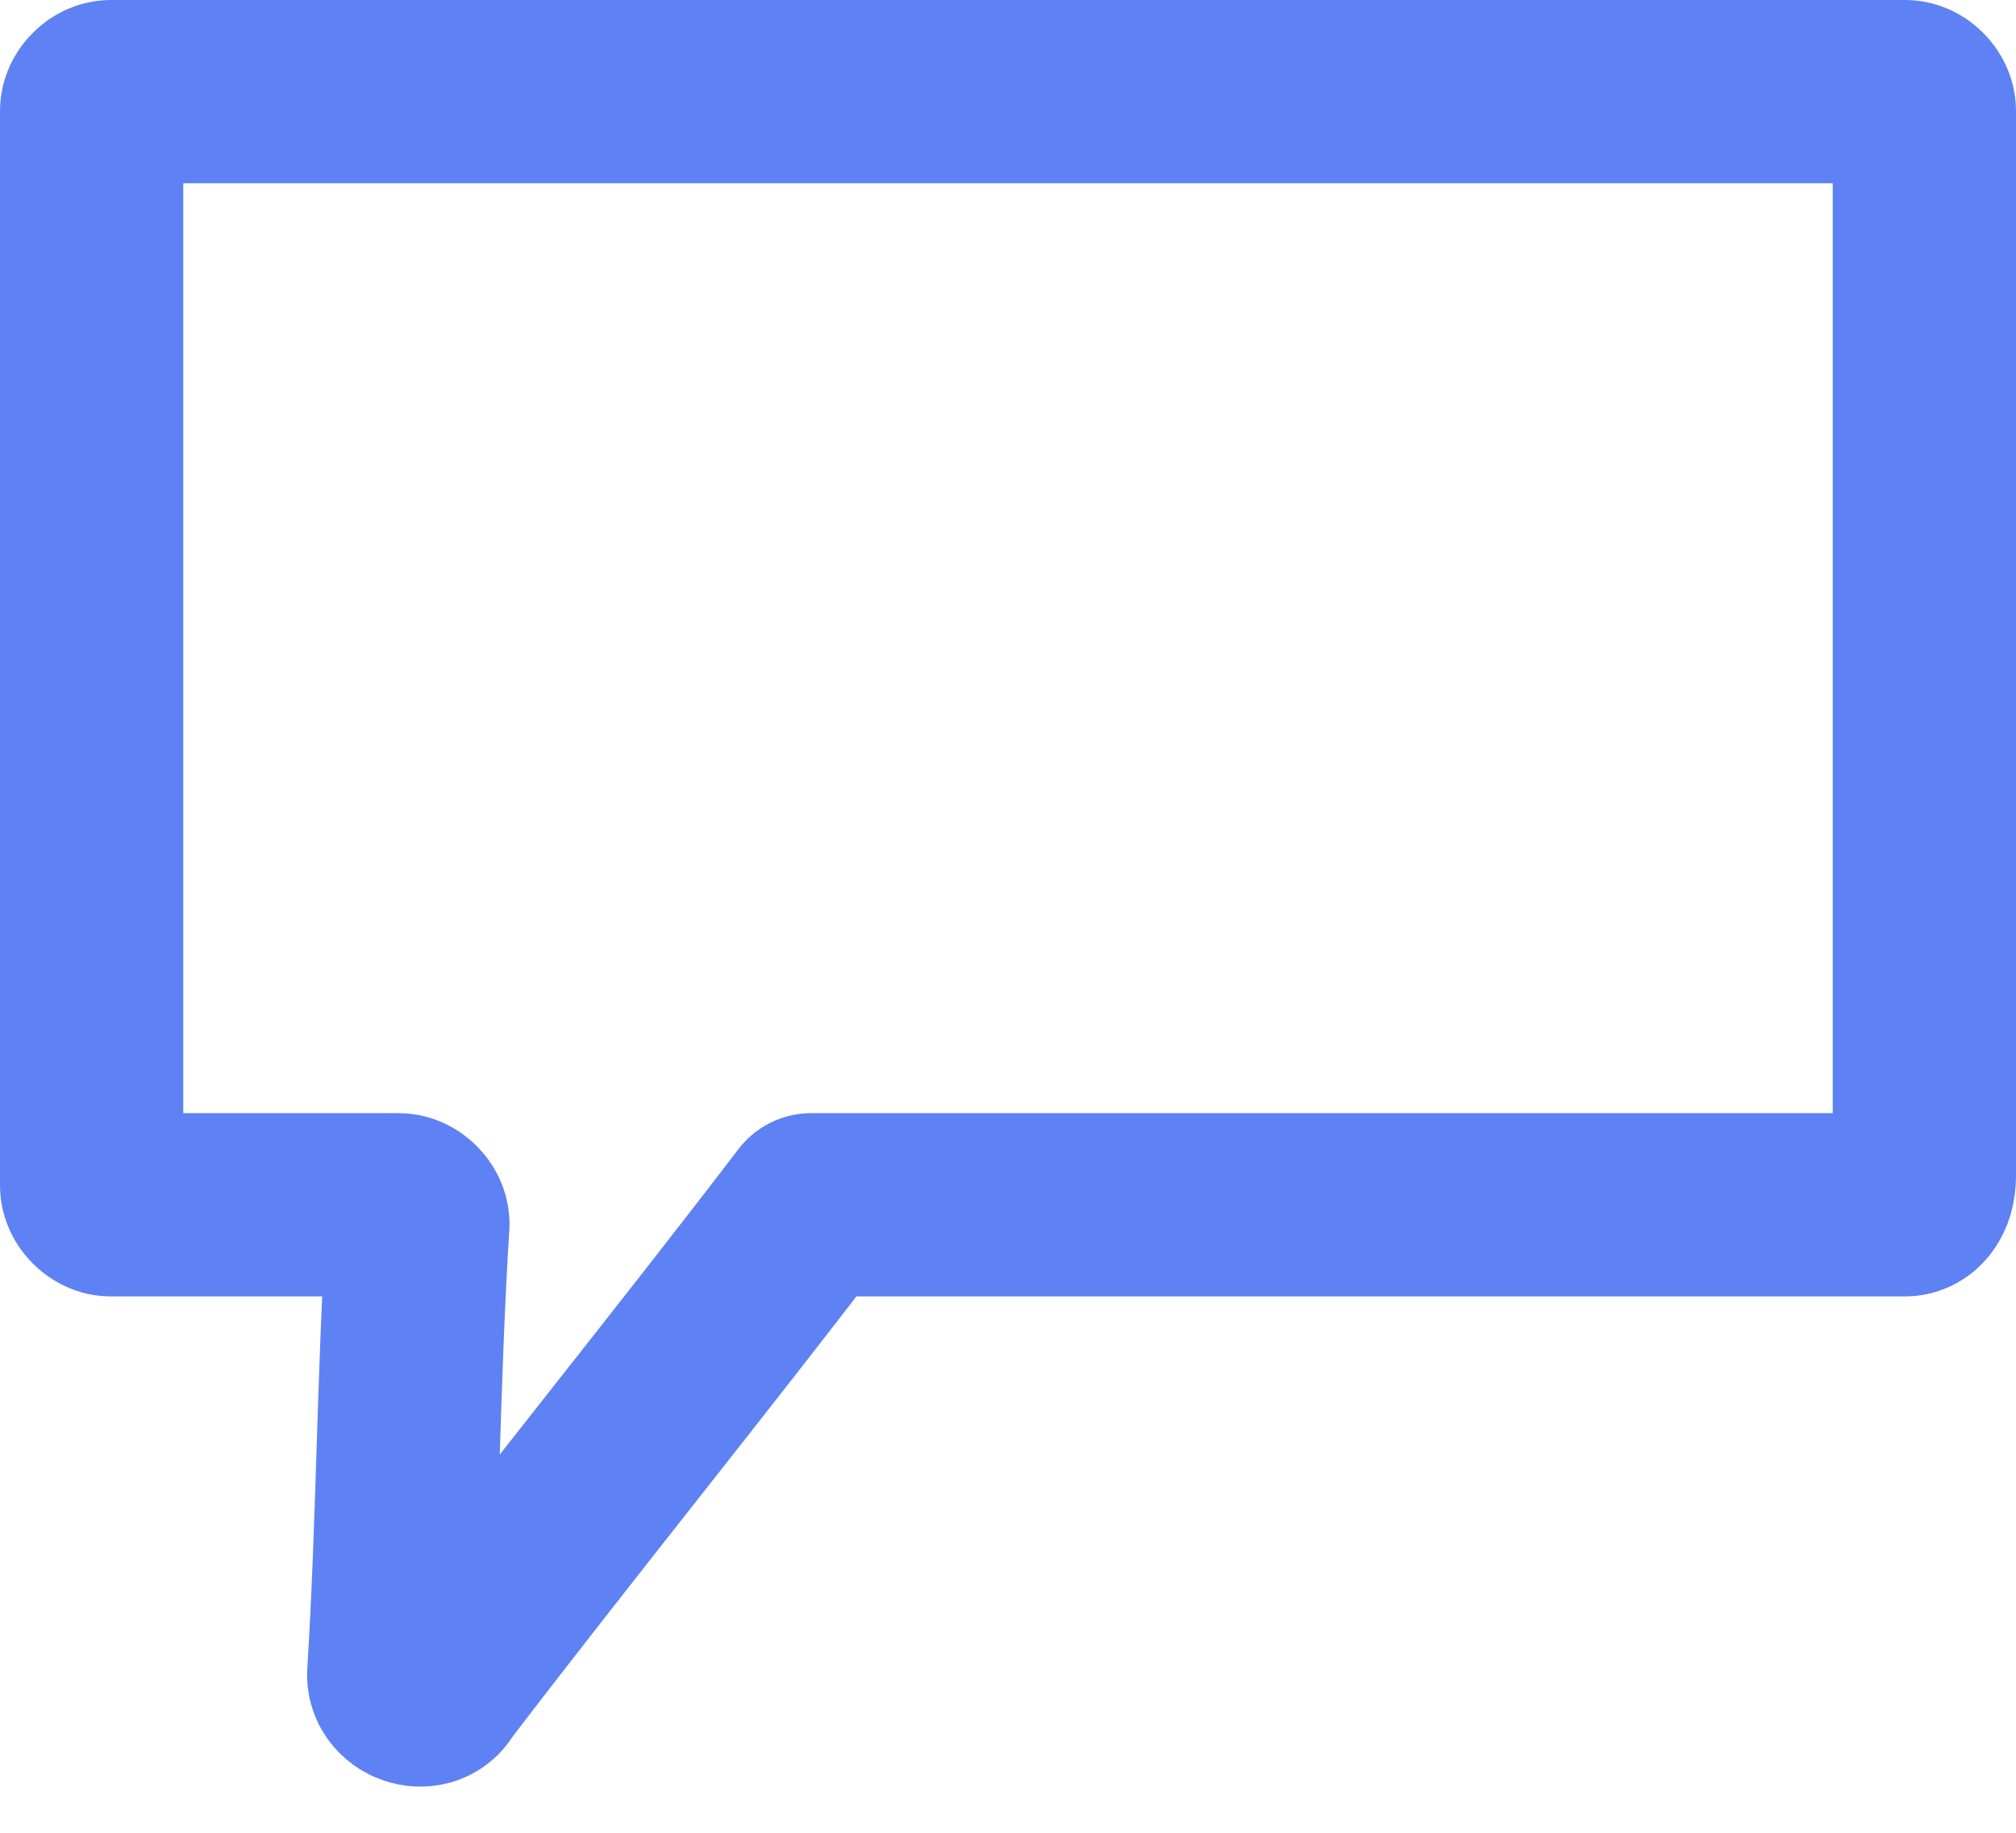 <svg width="22" height="20" viewBox="0 0 22 20" fill="none" xmlns="http://www.w3.org/2000/svg">
<path d="M20.791 13.147H9.063C8.958 13.147 8.853 13.147 8.853 13.147C7.492 14.927 6.131 16.602 4.77 18.382C4.665 18.592 4.351 18.487 4.351 18.277C4.455 16.602 4.455 15.031 4.56 13.356C4.56 13.251 4.455 13.147 4.351 13.147H1.209C1.105 13.147 1 13.042 1 12.937V1.209C1 1.105 1.105 1 1.209 1H20.791C20.895 1 21 1.105 21 1.209V12.832C21 13.042 20.895 13.147 20.791 13.147Z" stroke="#5E81F4" stroke-width="2" stroke-miterlimit="10" stroke-linecap="round" stroke-linejoin="round"/>
</svg>
